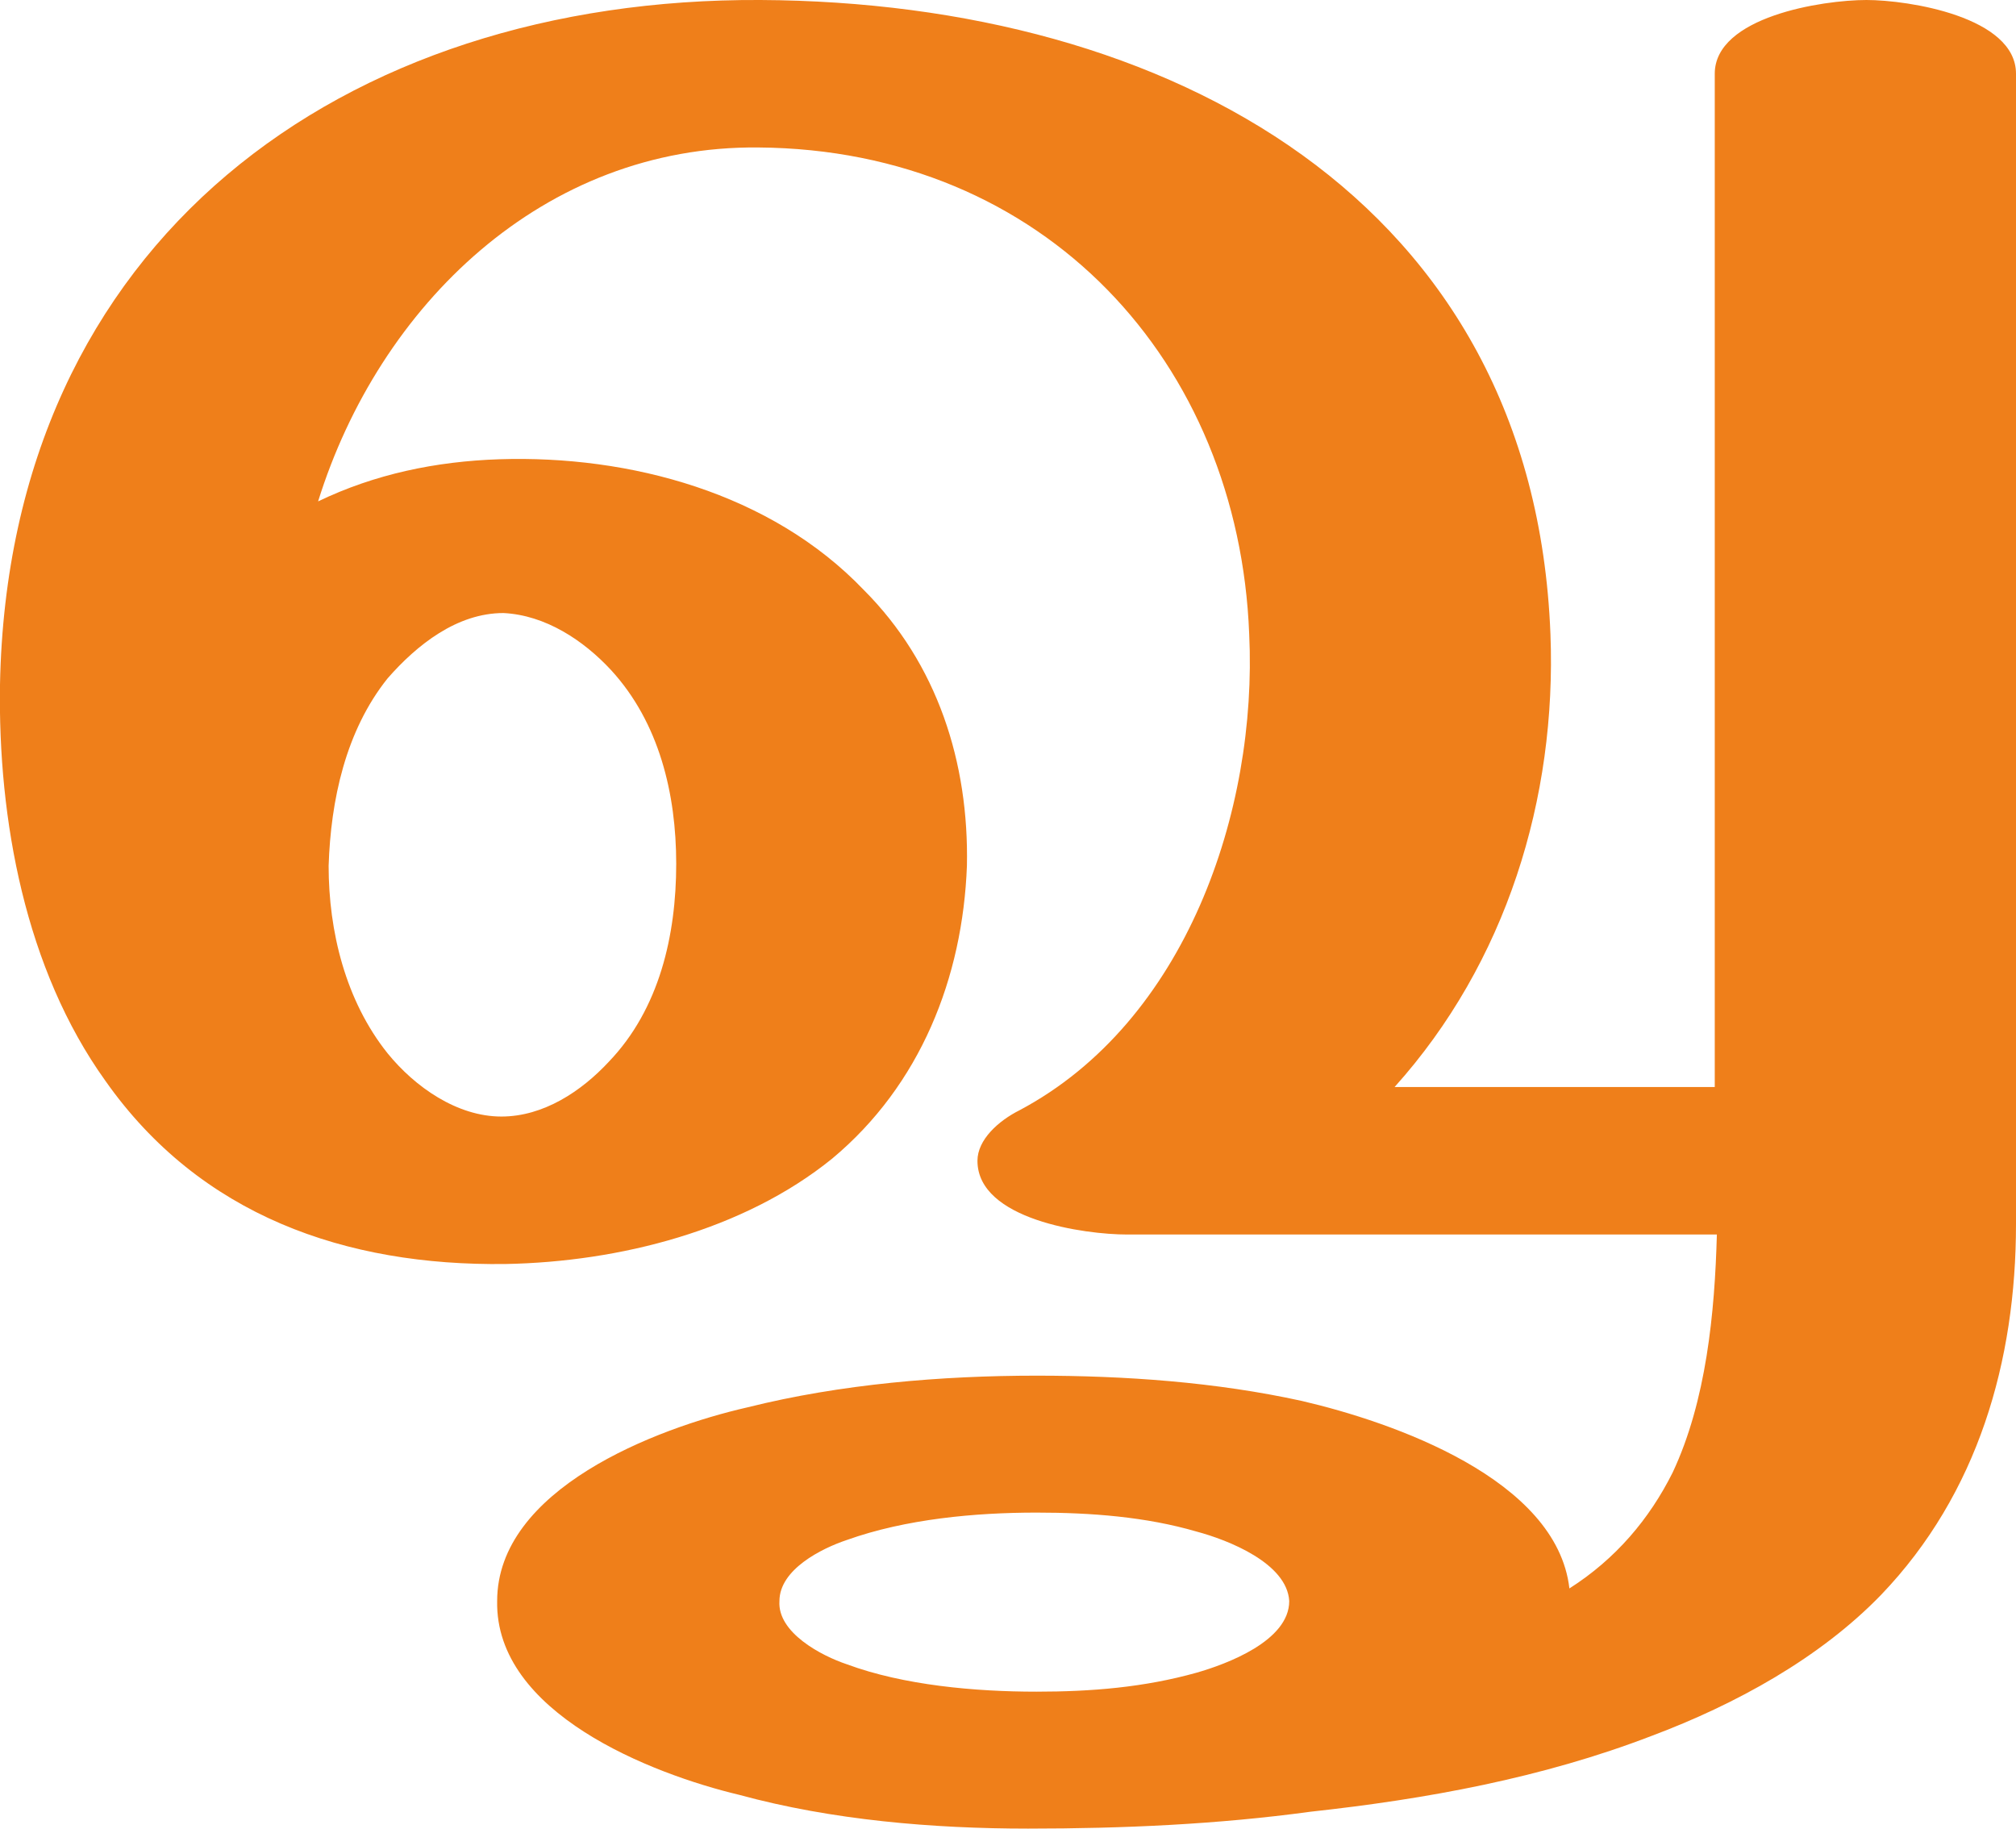 <?xml version="1.0" encoding="UTF-8"?>
<!DOCTYPE svg PUBLIC "-//W3C//DTD SVG 1.1//EN" "http://www.w3.org/Graphics/SVG/1.1/DTD/svg11.dtd">
<!-- Creator: CorelDRAW X8 -->
<svg xmlns="http://www.w3.org/2000/svg" xml:space="preserve" width="957px" height="868px" version="1.1" style="shape-rendering:geometricPrecision; text-rendering:geometricPrecision; image-rendering:optimizeQuality; fill-rule:evenodd; clip-rule:evenodd"
viewBox="0 0 957 868"
 xmlns:xlink="http://www.w3.org/1999/xlink">
 <defs>
  <style type="text/css">
   <![CDATA[
    .fil0 {fill:#EF7F1A;fill-rule:nonzero}
   ]]>
  </style>
 </defs>
 <g id="Layer_x0020_1">
  <path class="fil0" d="M484 527c79,-42 113,-142 109,-226 -5,-129 -97,-230 -233,-231 -102,-1 -180,75 -209,168 27,-13 56,-19 86,-20 62,-2 129,16 173,62 35,35 50,82 49,131 -2,53 -22,104 -64,139 -42,34 -101,49 -155,50 -76,1 -145,-23 -190,-87 -38,-53 -51,-124 -50,-188 4,-211 163,-326 361,-325 194,1 367,95 375,301 3,78 -21,156 -74,215l152 0 0 -481c0,-27 51,-35 72,-35 20,0 71,8 71,35l0 546c0,65 -18,128 -64,176 -29,30 -69,52 -109,67 -52,20 -107,30 -162,36 -44,6 -89,8 -134,8 -45,0 -93,-4 -137,-16 -42,-10 -116,-39 -115,-92 0,-53 75,-82 119,-92 44,-11 92,-15 137,-15 42,0 85,3 126,12 43,10 121,37 127,89 22,-14 38,-33 49,-55 16,-34 20,-76 21,-113l-280 0c-20,0 -71,-7 -71,-35 0,-10 10,-19 20,-24zm8 191c-29,0 -62,3 -90,13 -12,4 -32,14 -32,29 -1,15 20,26 32,30 27,10 61,13 90,13 26,0 51,-2 76,-9 14,-4 44,-15 44,-34 -1,-18 -29,-29 -44,-33 -24,-7 -50,-9 -76,-9zm-336 -307c0,31 8,64 28,89 13,16 33,30 54,30 20,0 38,-12 51,-26 24,-25 32,-60 32,-94 0,-33 -8,-67 -31,-92 -13,-14 -31,-26 -51,-27 -22,0 -41,15 -55,31 -20,25 -27,58 -28,89z"/>
 </g>
</svg>
